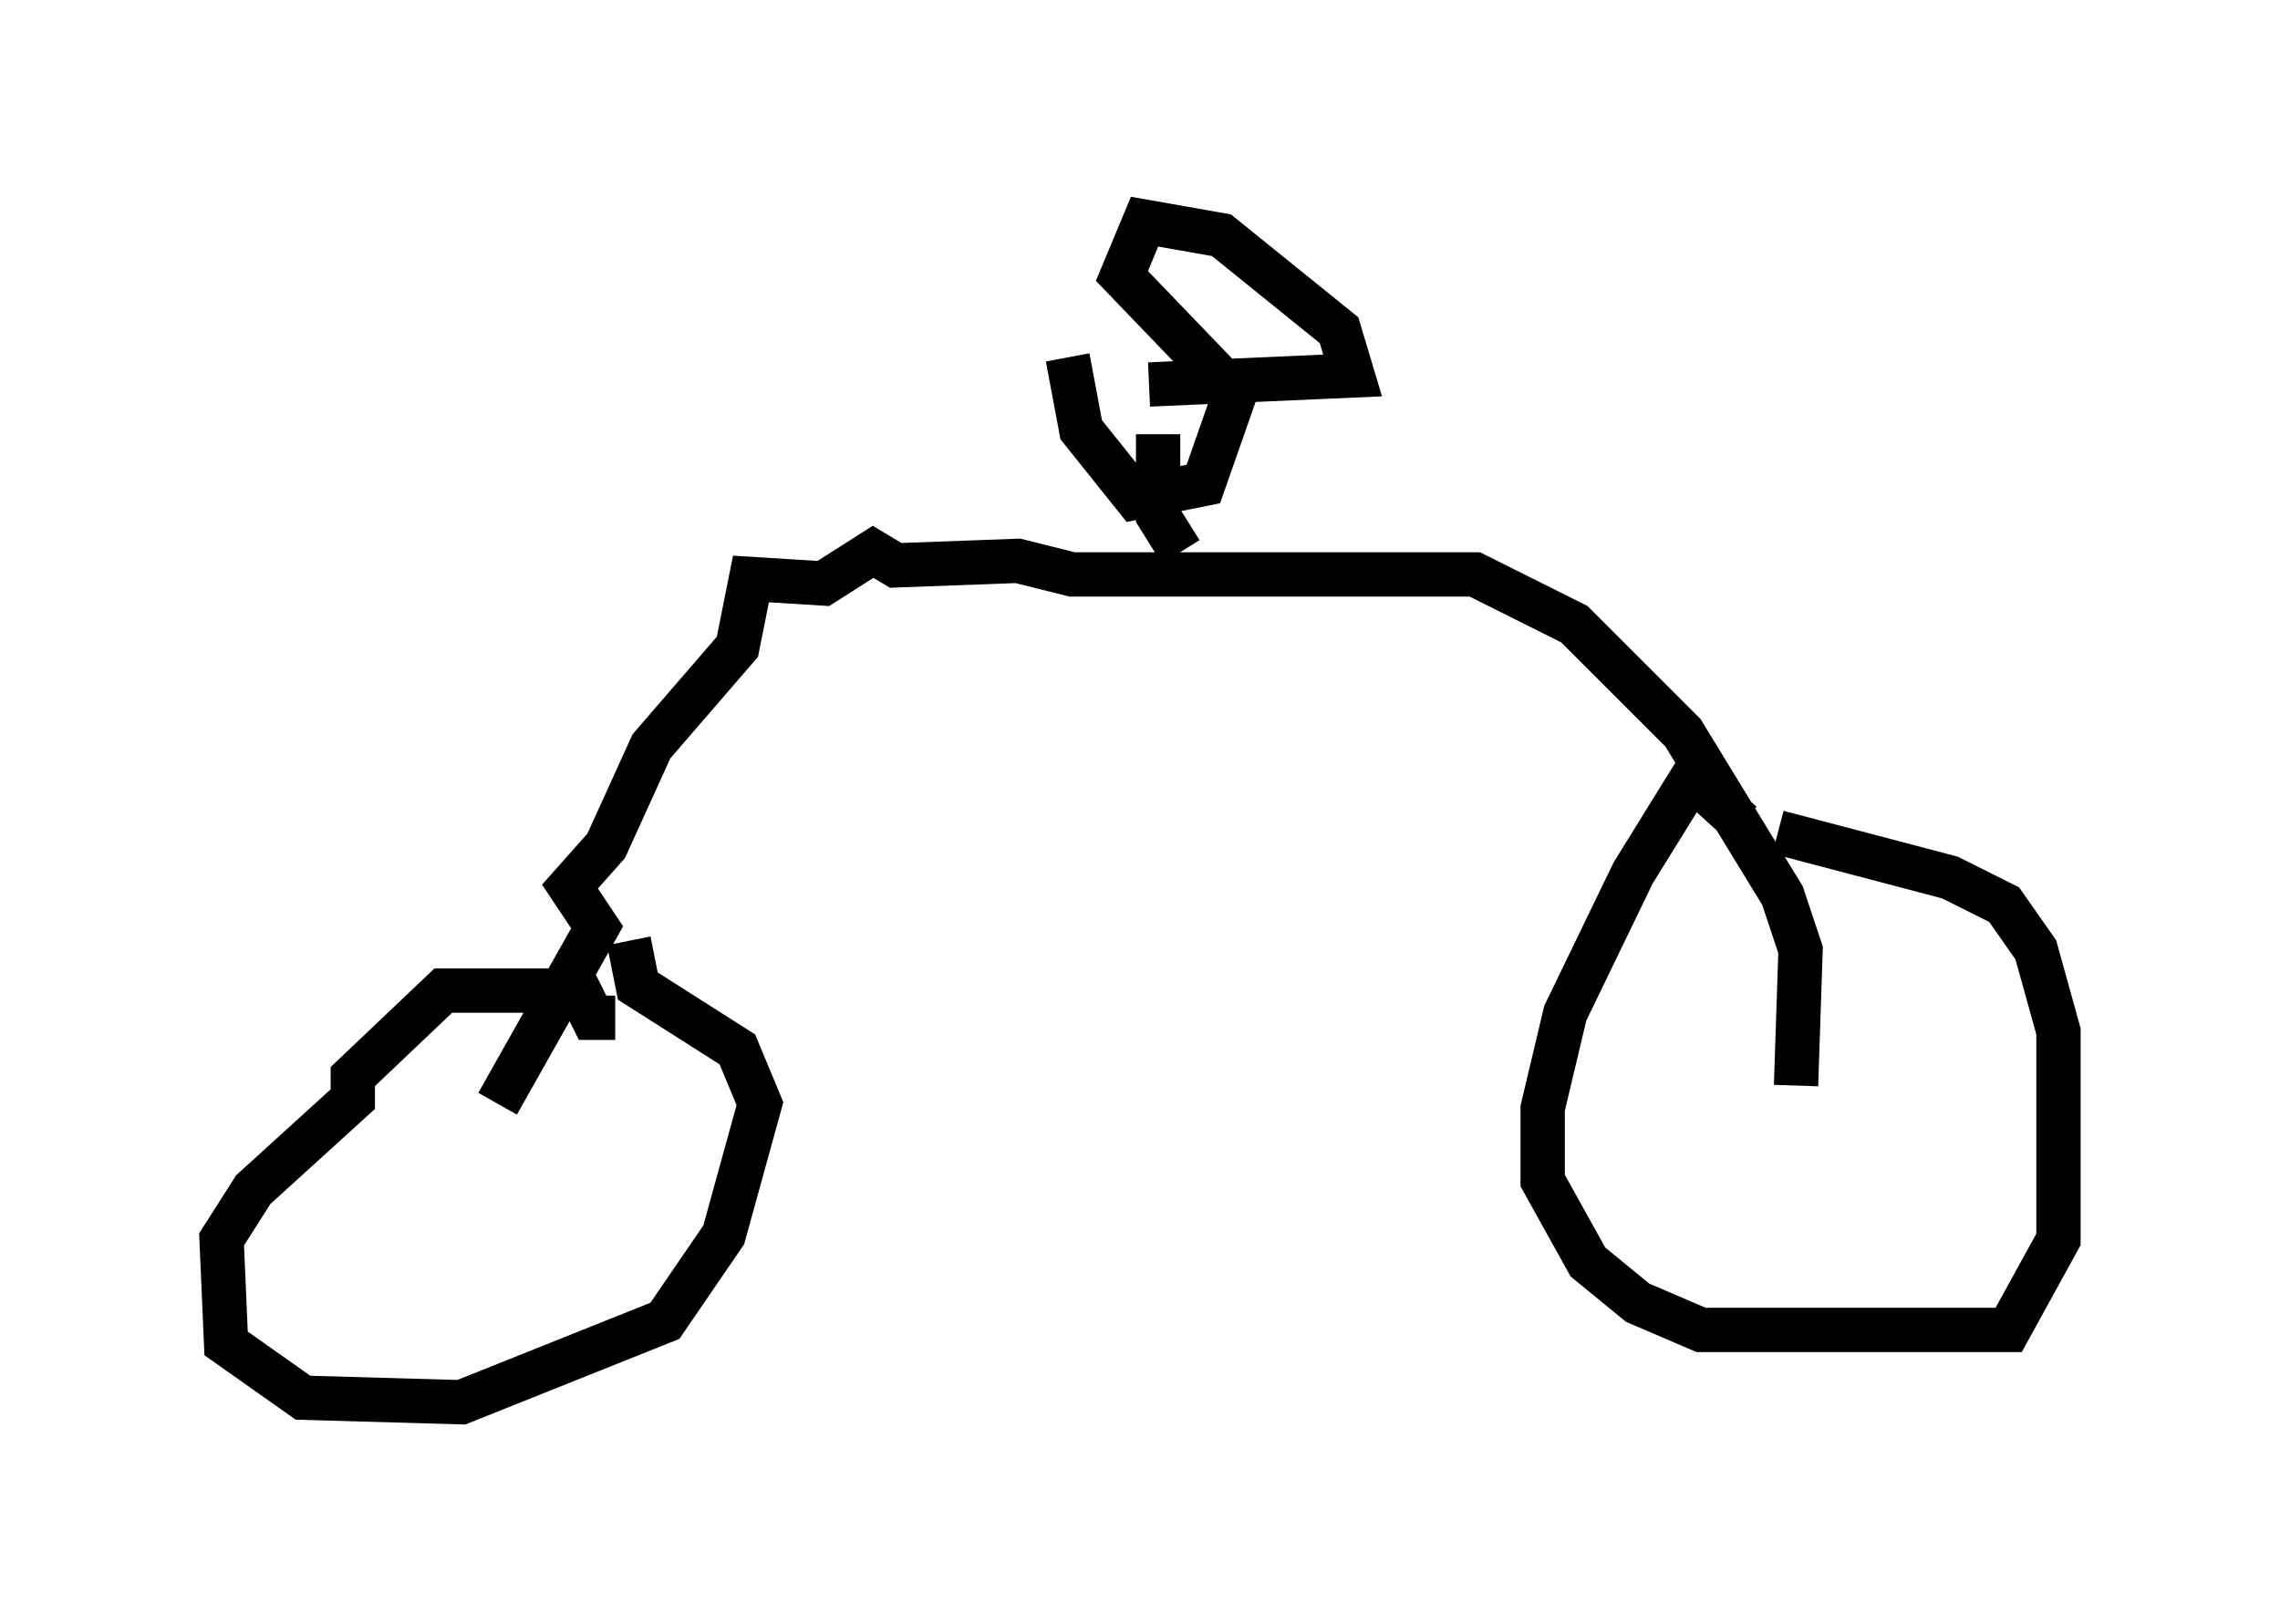 <?xml version="1.0" encoding="utf-8" ?>
<svg baseProfile="full" height="36.644" version="1.1" width="51.446" xmlns="http://www.w3.org/2000/svg" xmlns:ev="http://www.w3.org/2001/xml-events" xmlns:xlink="http://www.w3.org/1999/xlink"><defs /><rect fill="white" height="36.644" width="51.446" x="0" y="0" /><path d="M42.363, 20.313 m-3.063, -1.735 l-1.123, -1.021 -1.327, 2.144 l-1.531, 3.165 -0.51, 2.144 l0.0, 1.633 1.021, 1.838 l1.123, 0.919 1.429, 0.613 l6.942, 0.0 1.123, -2.042 l0.0, -4.696 -0.51, -1.838 l-0.715, -1.021 -1.225, -0.613 l-3.879, -1.021 m0.408, 5.717 l0.102, -3.063 -0.408, -1.225 l-2.246, -3.675 -2.45, -2.45 l-2.246, -1.123 -9.086, 0.0 l-1.225, -0.306 -2.756, 0.102 l-0.51, -0.306 -1.123, 0.715 l-1.633, -0.102 -0.306, 1.531 l-1.94, 2.246 -1.021, 2.246 l-0.817, 0.919 0.613, 0.919 l-2.246, 3.981 m2.654, -1.94 l-0.51, 0.0 -0.306, -0.613 l-3.063, 0.0 -2.042, 1.94 l0.0, 0.51 -2.246, 2.042 l-0.715, 1.123 0.102, 2.348 l1.735, 1.225 3.573, 0.102 l4.594, -1.838 1.327, -1.94 l0.817, -2.96 -0.51, -1.225 l-2.246, -1.429 -0.204, -1.021 m11.944, -11.433 l0.0, 1.838 0.51, 0.817 m-0.715, -3.777 l4.594, -0.204 -0.306, -1.021 l-2.654, -2.144 -1.735, -0.306 l-0.51, 1.225 2.552, 2.654 l-0.715, 2.042 -1.531, 0.306 l-1.225, -1.531 -0.306, -1.633 " fill="none" stroke="black" stroke-width="1" /></svg>